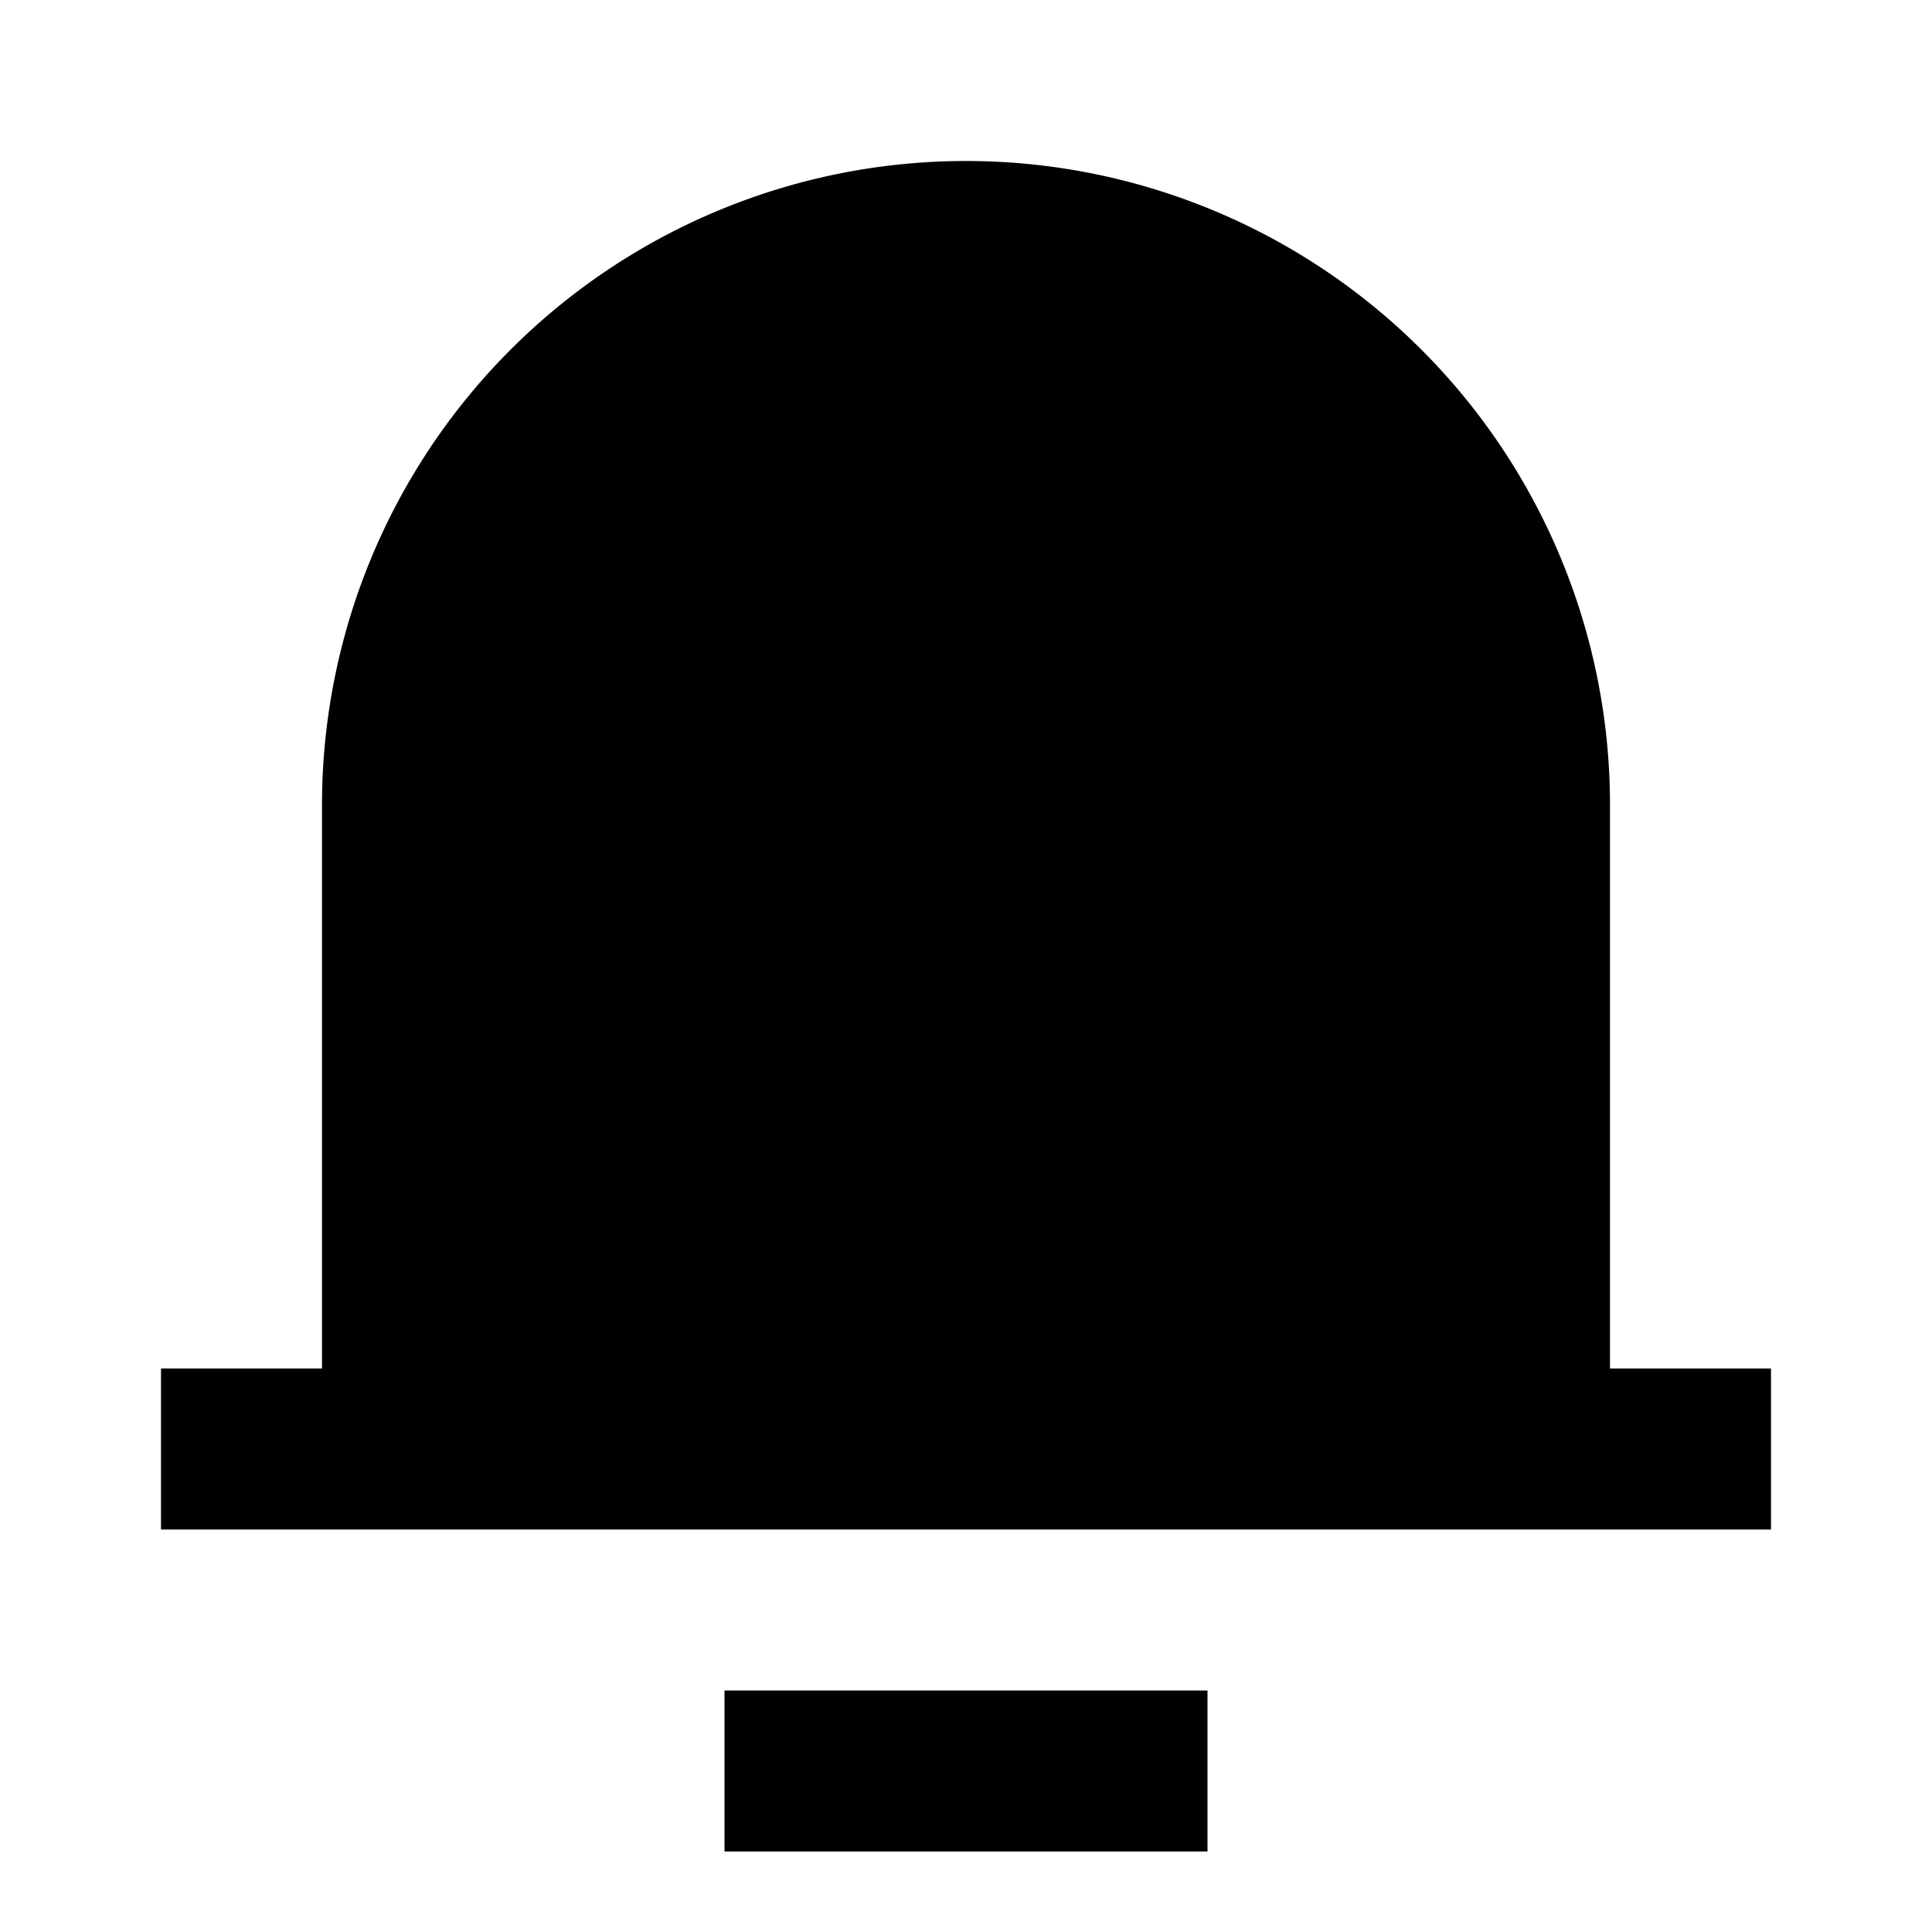 <svg xmlns="http://www.w3.org/2000/svg" width="100%" height="100%" viewBox="0 0 1200 1200"><path fill="currentColor" d="M1000 850H1100V950H100V850H200V500A400-400 0 1 0 1000 500V850zM450 1050H750V1150H450V1050z" /></svg>